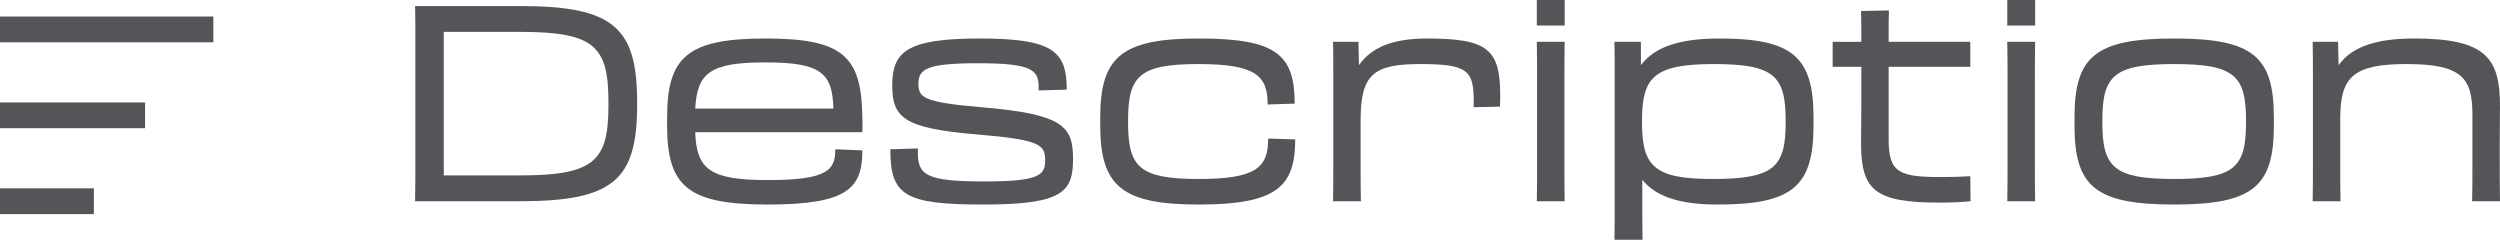 <svg width="146" height="14" viewBox="0 0 146 14" fill="none" xmlns="http://www.w3.org/2000/svg">
<path d="M24.257 9.2C24.257 10.275 24.257 10.869 24.241 11.752H30.382C35.837 11.752 37.208 10.484 37.208 6.149V5.956C37.208 1.622 35.837 0.353 30.398 0.353H24.241C24.257 1.124 24.257 1.622 24.257 2.489V9.2ZM30.398 1.862C34.72 1.862 35.533 2.713 35.533 5.956V6.149C35.533 9.392 34.72 10.243 30.382 10.243H25.916V1.862H30.398Z" fill="#535559"/>
<path d="M44.828 11.945C49.485 11.945 50.362 11.014 50.362 8.782L48.783 8.718C48.783 9.922 48.353 10.516 44.844 10.516C41.447 10.516 40.681 9.89 40.601 7.722H50.362C50.362 7.45 50.378 7.112 50.362 6.856C50.315 3.307 49.262 2.248 44.716 2.248C40.171 2.248 38.959 3.307 38.959 6.856V7.337C38.959 10.885 40.171 11.945 44.828 11.945ZM44.716 3.644C47.986 3.644 48.608 4.287 48.672 6.342H40.601C40.713 4.222 41.511 3.644 44.716 3.644Z" fill="#535559"/>
<path d="M57.433 11.945C62.075 11.945 62.665 11.206 62.665 9.28C62.665 7.369 62.091 6.663 57.306 6.261C53.877 5.972 53.637 5.683 53.637 4.881C53.637 4.03 54.132 3.693 57.13 3.693C60.177 3.693 60.655 4.062 60.655 5.041V5.282L62.298 5.234C62.298 3.002 61.516 2.248 57.194 2.248C52.936 2.248 52.106 3.034 52.106 4.993C52.106 6.888 52.808 7.498 57.051 7.851C60.751 8.156 61.038 8.461 61.038 9.36C61.038 10.227 60.703 10.596 57.497 10.596C54.1 10.596 53.605 10.227 53.605 8.927V8.67L51.995 8.718C51.995 11.415 52.824 11.945 57.433 11.945Z" fill="#535559"/>
<path d="M70.011 11.945C74.557 11.945 75.641 10.901 75.641 8.14L74.062 8.092C74.062 9.761 73.392 10.452 70.011 10.452C66.566 10.452 65.88 9.778 65.88 7.177V7.016C65.88 4.415 66.566 3.741 70.011 3.741C73.392 3.741 74.03 4.463 74.03 6.101L75.609 6.053C75.609 3.211 74.573 2.248 70.011 2.248C65.529 2.248 64.253 3.307 64.253 6.856V7.337C64.253 10.885 65.545 11.945 70.011 11.945Z" fill="#535559"/>
<path d="M77.865 9.183C77.865 10.452 77.865 11.078 77.85 11.752H79.476C79.46 11.078 79.46 10.484 79.46 9.183V7.032C79.46 4.335 80.21 3.741 82.953 3.741C85.745 3.741 86.064 4.126 86.064 5.94V6.261L87.595 6.229C87.611 5.989 87.611 5.748 87.611 5.555C87.611 2.89 86.893 2.248 83.336 2.248C81.358 2.248 80.082 2.761 79.365 3.805L79.333 2.44H77.85C77.865 3.067 77.865 3.644 77.865 4.833V9.183Z" fill="#535559"/>
<path d="M89.75 0V1.493H91.377V0H89.75ZM89.766 9.232C89.766 10.307 89.766 11.046 89.75 11.752H91.377C91.361 11.046 91.361 10.307 91.361 9.248V5.154C91.361 3.998 91.361 3.131 91.377 2.44H89.75C89.766 3.131 89.766 3.998 89.766 5.138V9.232Z" fill="#535559"/>
<path d="M94.298 11.752C94.298 12.716 94.298 13.518 94.282 14H95.925C95.909 13.342 95.909 12.186 95.909 10.5C96.706 11.479 98.078 11.945 100.311 11.945C104.681 11.945 105.909 10.885 105.909 7.337V6.856C105.909 3.307 104.681 2.248 100.406 2.248C98.046 2.248 96.61 2.761 95.829 3.805V2.44H94.282C94.298 3.115 94.298 3.693 94.298 4.431V11.752ZM95.893 7.161V7.032C95.893 4.495 96.61 3.741 100.087 3.741C103.58 3.741 104.282 4.415 104.282 7.016V7.177C104.282 9.778 103.58 10.452 100.008 10.452C96.61 10.452 95.893 9.713 95.893 7.161Z" fill="#535559"/>
<path d="M108.702 5.972C108.702 6.759 108.686 7.674 108.686 8.381C108.686 11.142 109.531 11.833 113.295 11.833C113.997 11.833 114.587 11.8 115.081 11.752L115.065 10.291C114.459 10.323 114.092 10.339 113.375 10.339C110.934 10.339 110.297 10.099 110.297 8.156V3.901H115.065V2.44H110.297C110.297 1.638 110.297 0.995 110.312 0.61L108.686 0.642C108.702 1.381 108.702 1.911 108.702 2.44C108.191 2.44 107.681 2.456 107.027 2.44V3.901H108.702V5.972Z" fill="#535559"/>
<path d="M117.225 0V1.493H118.852V0H117.225ZM117.241 9.232C117.241 10.307 117.241 11.046 117.225 11.752H118.852C118.836 11.046 118.836 10.307 118.836 9.248V5.154C118.836 3.998 118.836 3.131 118.852 2.44H117.225C117.241 3.131 117.241 3.998 117.241 5.138V9.232Z" fill="#535559"/>
<path d="M126.973 11.945C131.582 11.945 132.794 10.885 132.794 7.337V6.856C132.794 3.307 131.582 2.248 126.973 2.248C122.363 2.248 121.151 3.307 121.151 6.856V7.337C121.151 10.885 122.363 11.945 126.973 11.945ZM126.973 10.452C123.464 10.452 122.778 9.778 122.778 7.177V7.016C122.778 4.415 123.464 3.741 126.973 3.741C130.482 3.741 131.167 4.415 131.167 7.016V7.177C131.167 9.778 130.482 10.452 126.973 10.452Z" fill="#535559"/>
<path d="M135.075 9.183C135.075 10.452 135.075 11.078 135.059 11.752H136.686C136.67 11.078 136.67 10.484 136.67 9.183V6.936C136.67 4.495 137.419 3.741 140.545 3.741C143.783 3.741 144.389 4.56 144.389 6.695V9.2C144.389 10.564 144.389 11.03 144.373 11.752H146C145.984 10.998 145.984 10.355 145.984 9.2V8.22C145.984 7.257 146 6.872 146 6.213C146 3.388 145.187 2.248 140.976 2.248C138.711 2.248 137.324 2.761 136.574 3.805L136.542 2.44H135.059C135.075 3.067 135.075 3.644 135.075 4.833V9.183Z" fill="#535559"/>
<path fill-rule="evenodd" clip-rule="evenodd" d="M0 0.965H12.46V2.47H0V0.965Z" fill="#535559"/>
<path fill-rule="evenodd" clip-rule="evenodd" d="M0 5.982H8.473V7.487H0V5.982Z" fill="#535559"/>
<path fill-rule="evenodd" clip-rule="evenodd" d="M0 10.999H5.483V12.505H0V10.999Z" fill="#535559"/>
</svg>
